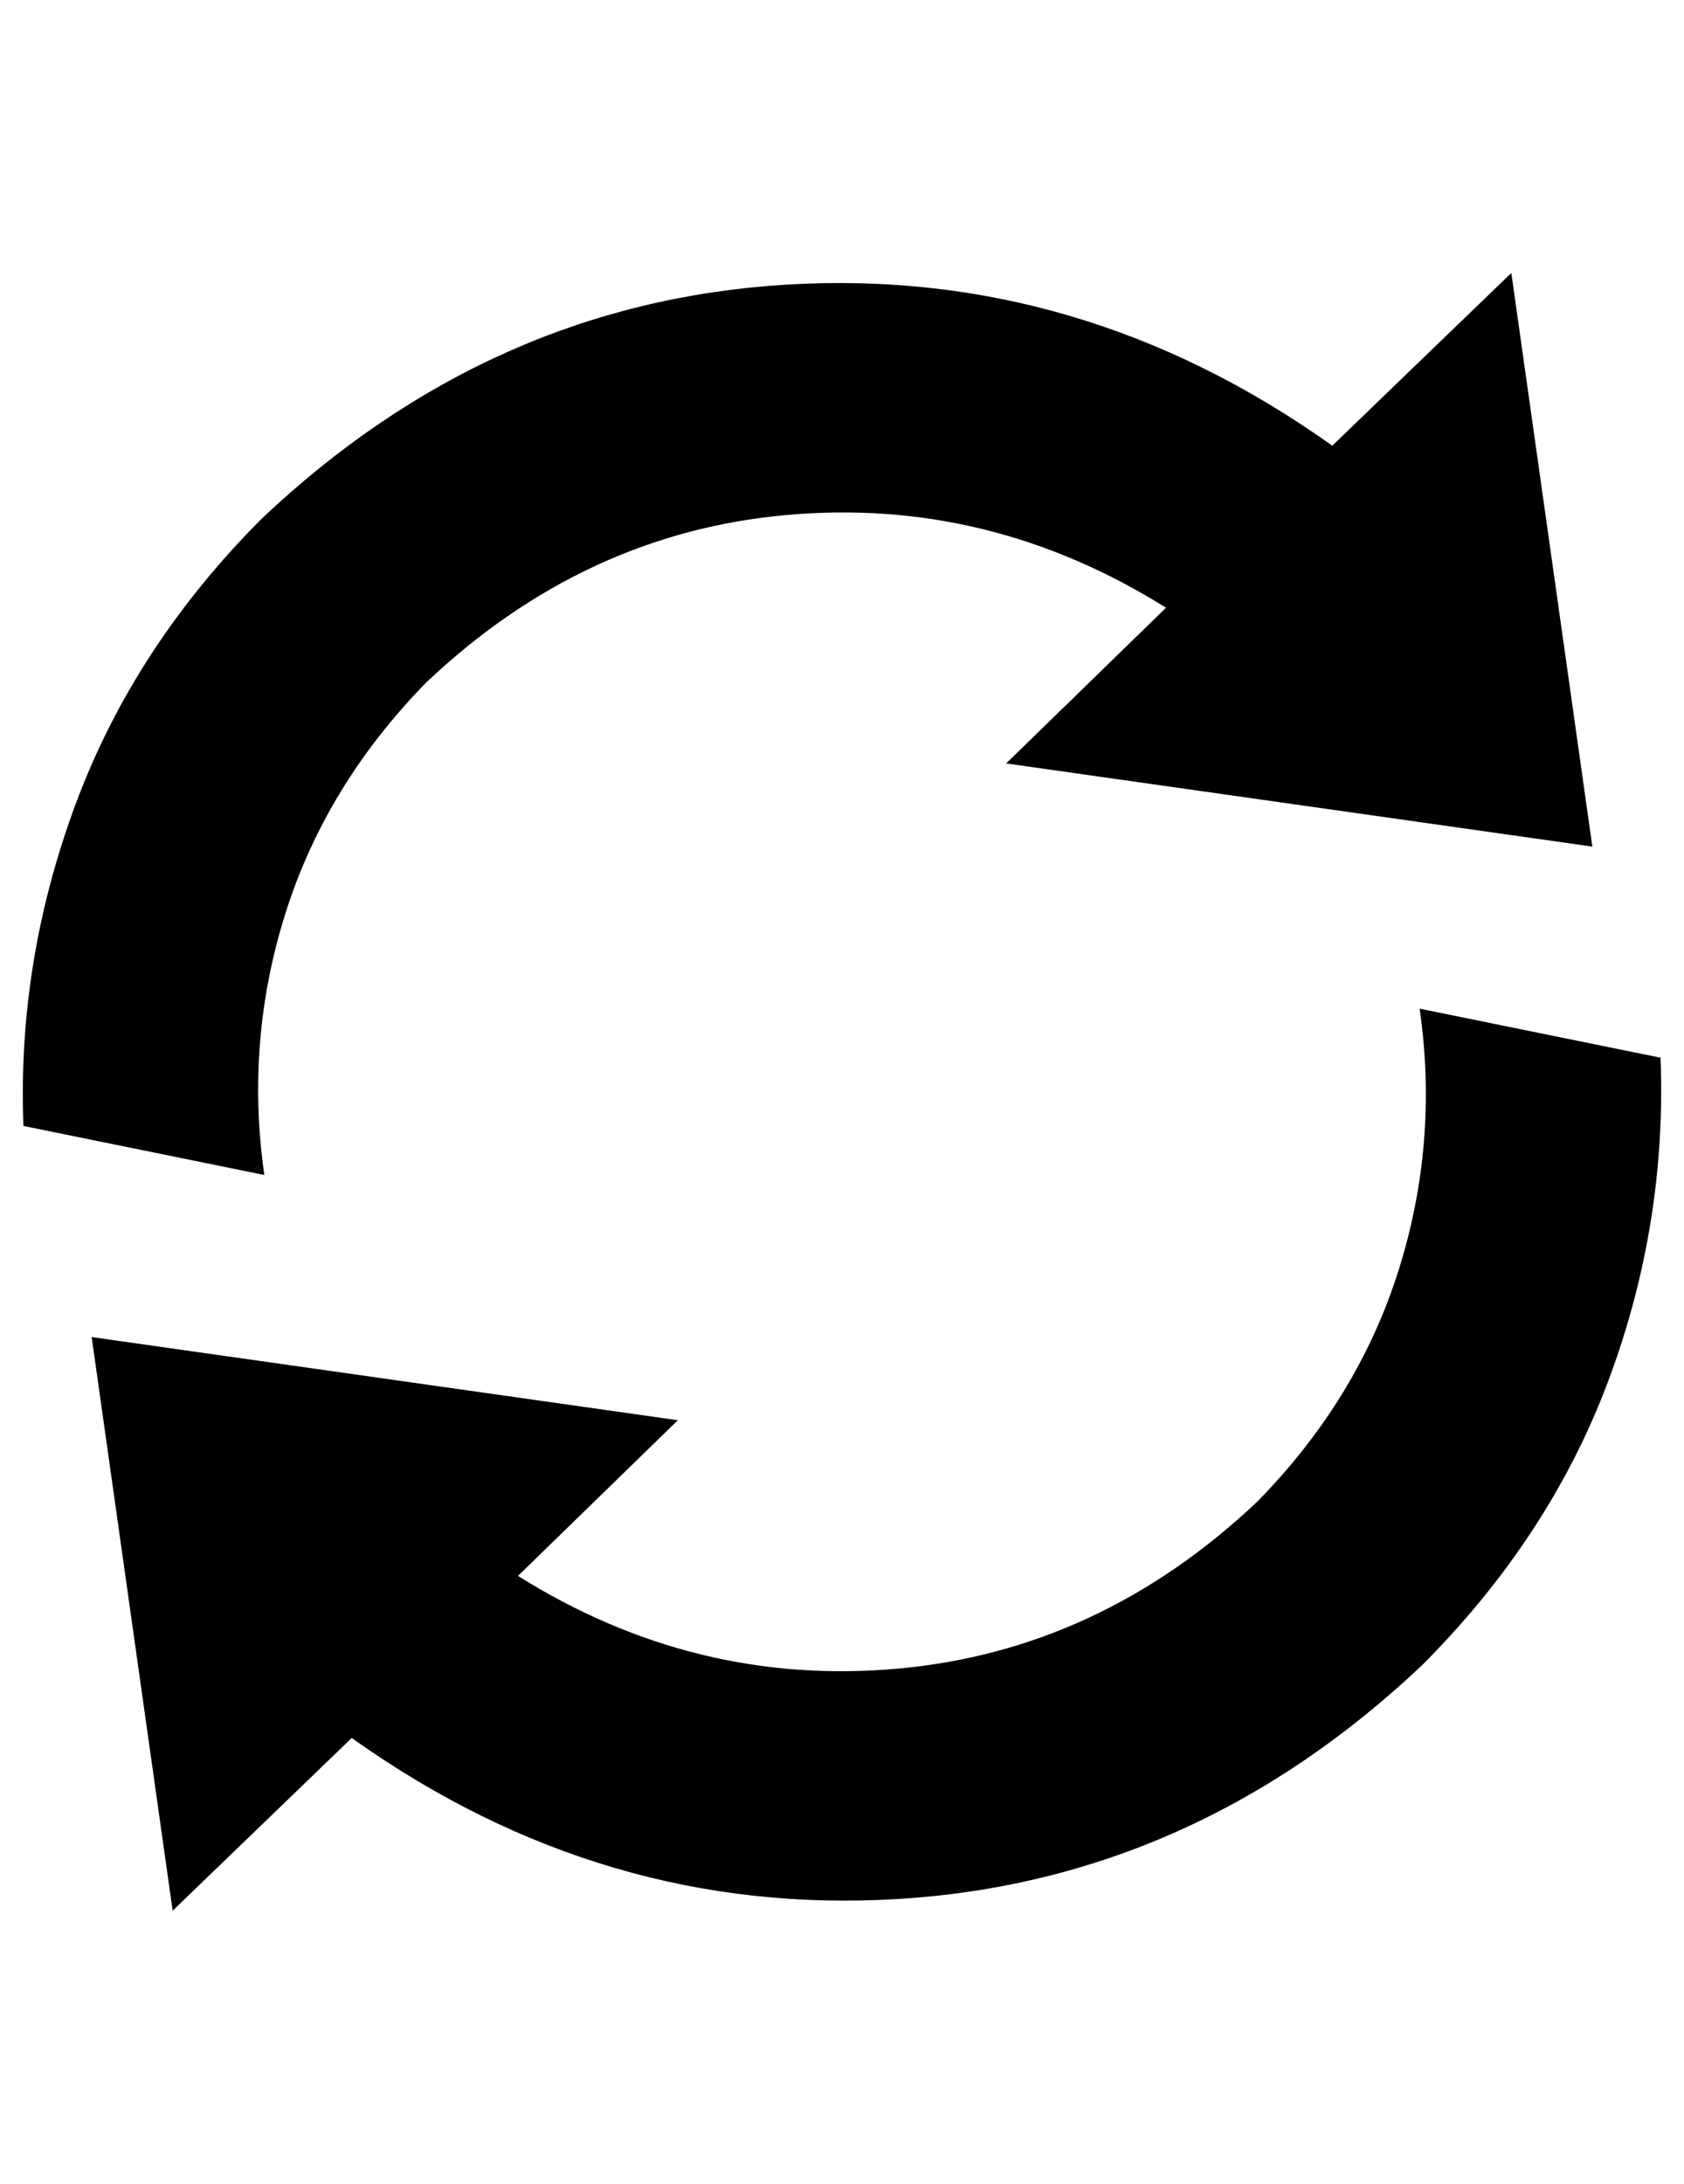 <?xml version="1.0" standalone="no"?>
<!DOCTYPE svg PUBLIC "-//W3C//DTD SVG 1.1//EN" "http://www.w3.org/Graphics/SVG/1.1/DTD/svg11.dtd" >
<svg xmlns="http://www.w3.org/2000/svg" xmlns:xlink="http://www.w3.org/1999/xlink" version="1.1" viewBox="-11 0 790 1024">
   <path fill="currentColor"
d="M655 473q9 63 -10 123t-66 108q-74 70 -169 78.5t-178 -43.5l75 -73l-275 -39l38 269l84 -81q118 84 256.5 75.5t245.5 -109.5q60 -60 87.5 -133.5t24.5 -151.5zM189 320q74 -70 169 -78.5t178 43.5l-75 73l275 39l-38 -269l-84 81q-118 -84 -256.5 -75.5t-245.5 109.5
q-60 60 -87.5 134t-24.5 151l113 23q-9 -63 10 -123t66 -108z" />
</svg>
